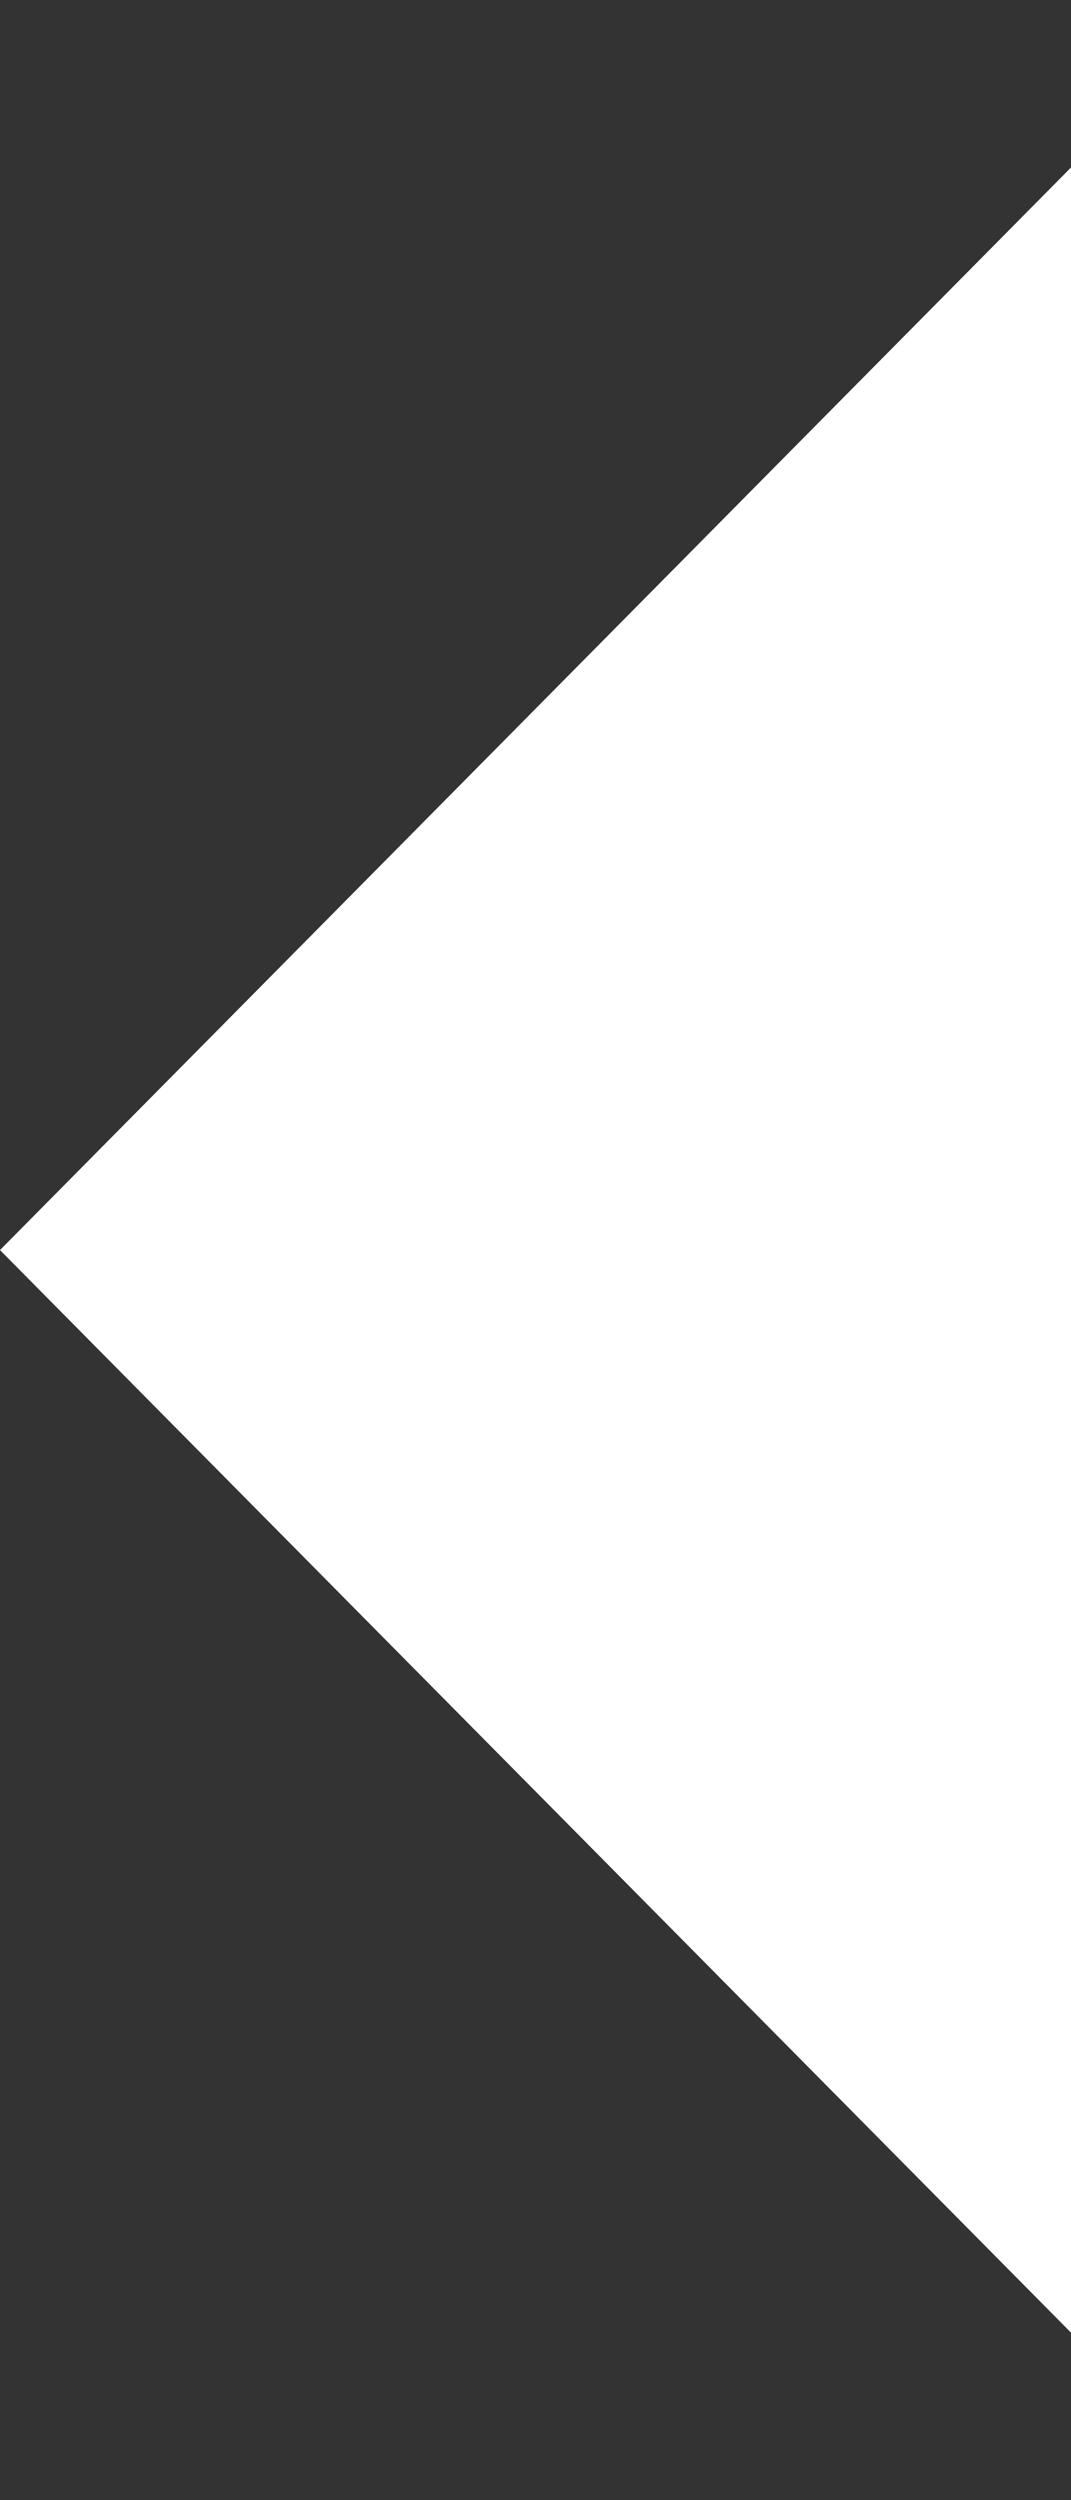 <svg width="6" height="14" viewBox="0 0 6 14" fill="none" xmlns="http://www.w3.org/2000/svg">
<rect x="0" y="0" width="6" height="14" fill="#333333" stroke="none"/>
<path id="Polygon 2" d="M8.34742e-08 7L6 0.938L6 13.062L8.34742e-08 7Z" fill="white"/>
</svg>

